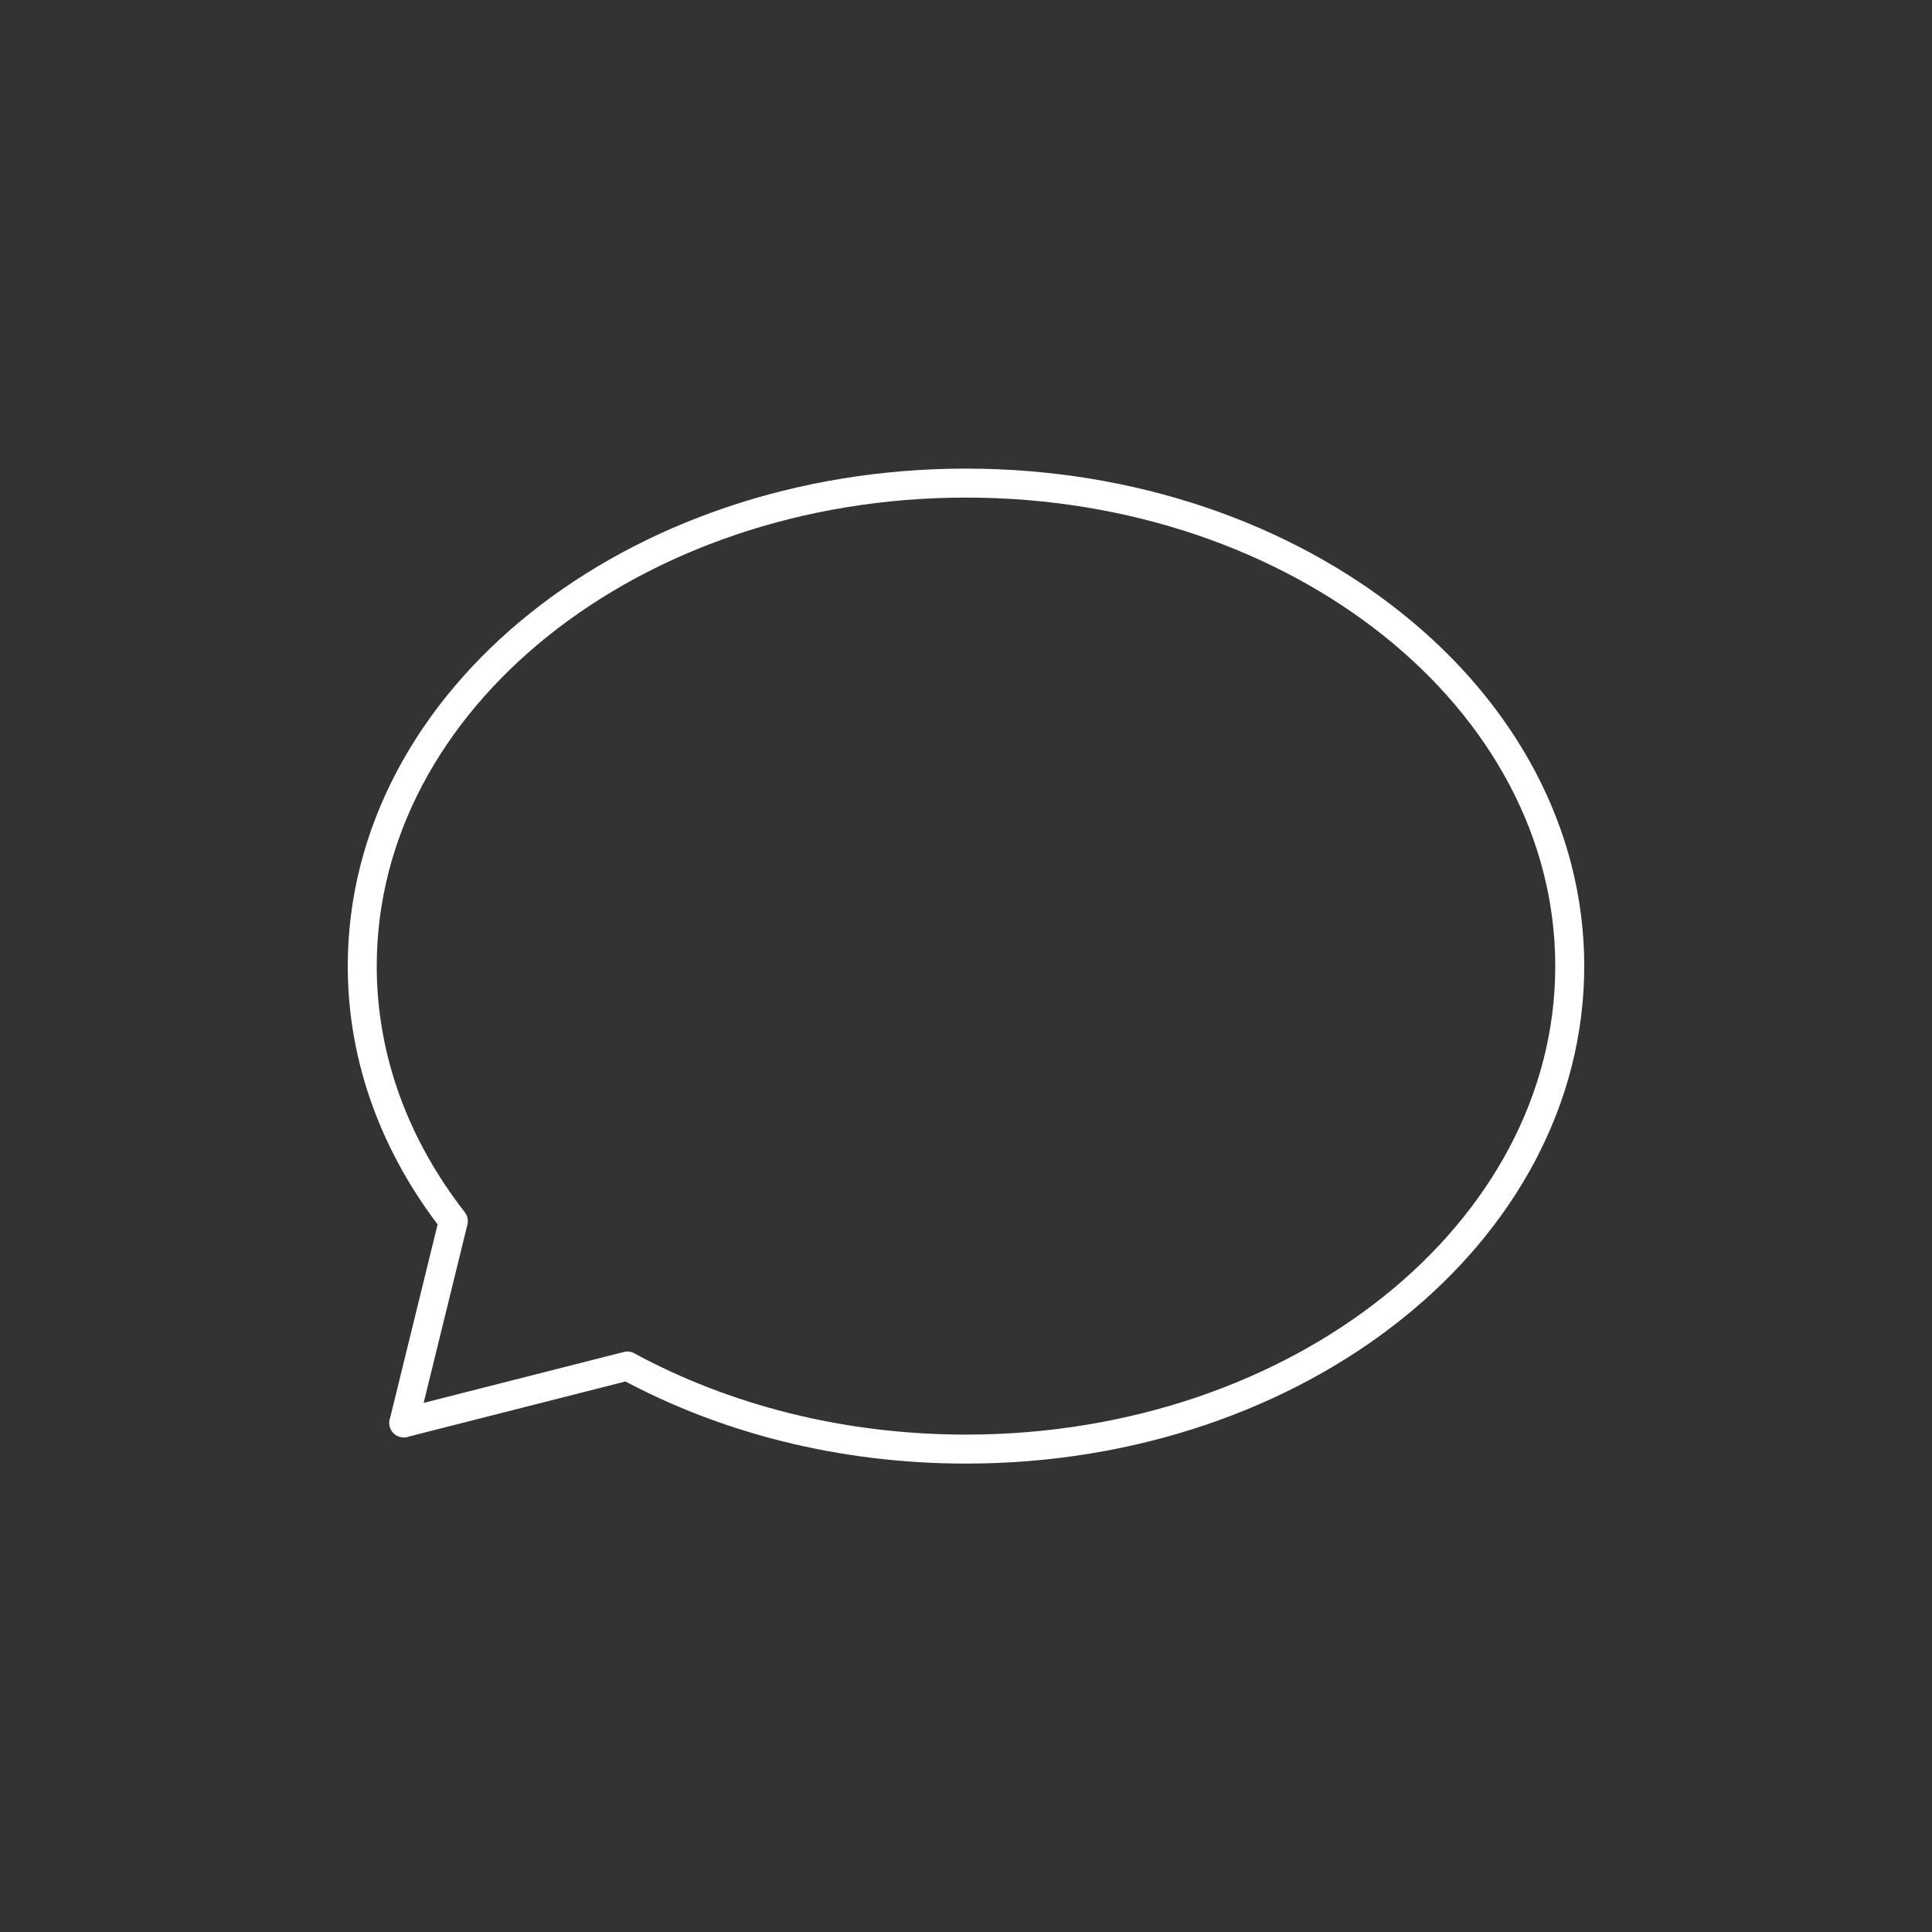 <?xml version="1.0" encoding="UTF-8"?>
<svg id="Icons" xmlns="http://www.w3.org/2000/svg" viewBox="0 0 200 200">
  <rect x="0" y="0" width="200" height="200" fill="#333333" stroke="none"/>
  <defs>
    <style>
      .cls-1 {
        fill: none;
        stroke: #fff;
        stroke-linecap: round;
        stroke-linejoin: round;
        stroke-width: 3px;
      }
    </style>
  </defs>
  <path class="cls-1" d="M41.79,147.3l23.16-5.89h-.01c10,5.42,22.06,8.6,35.06,8.6,34.52,0,62.5-22.39,62.5-50s-27.98-50-62.5-50-62.5,22.39-62.5,50c0,9.69,3.46,18.74,9.43,26.4l-5.13,20.9Z"/>
</svg>